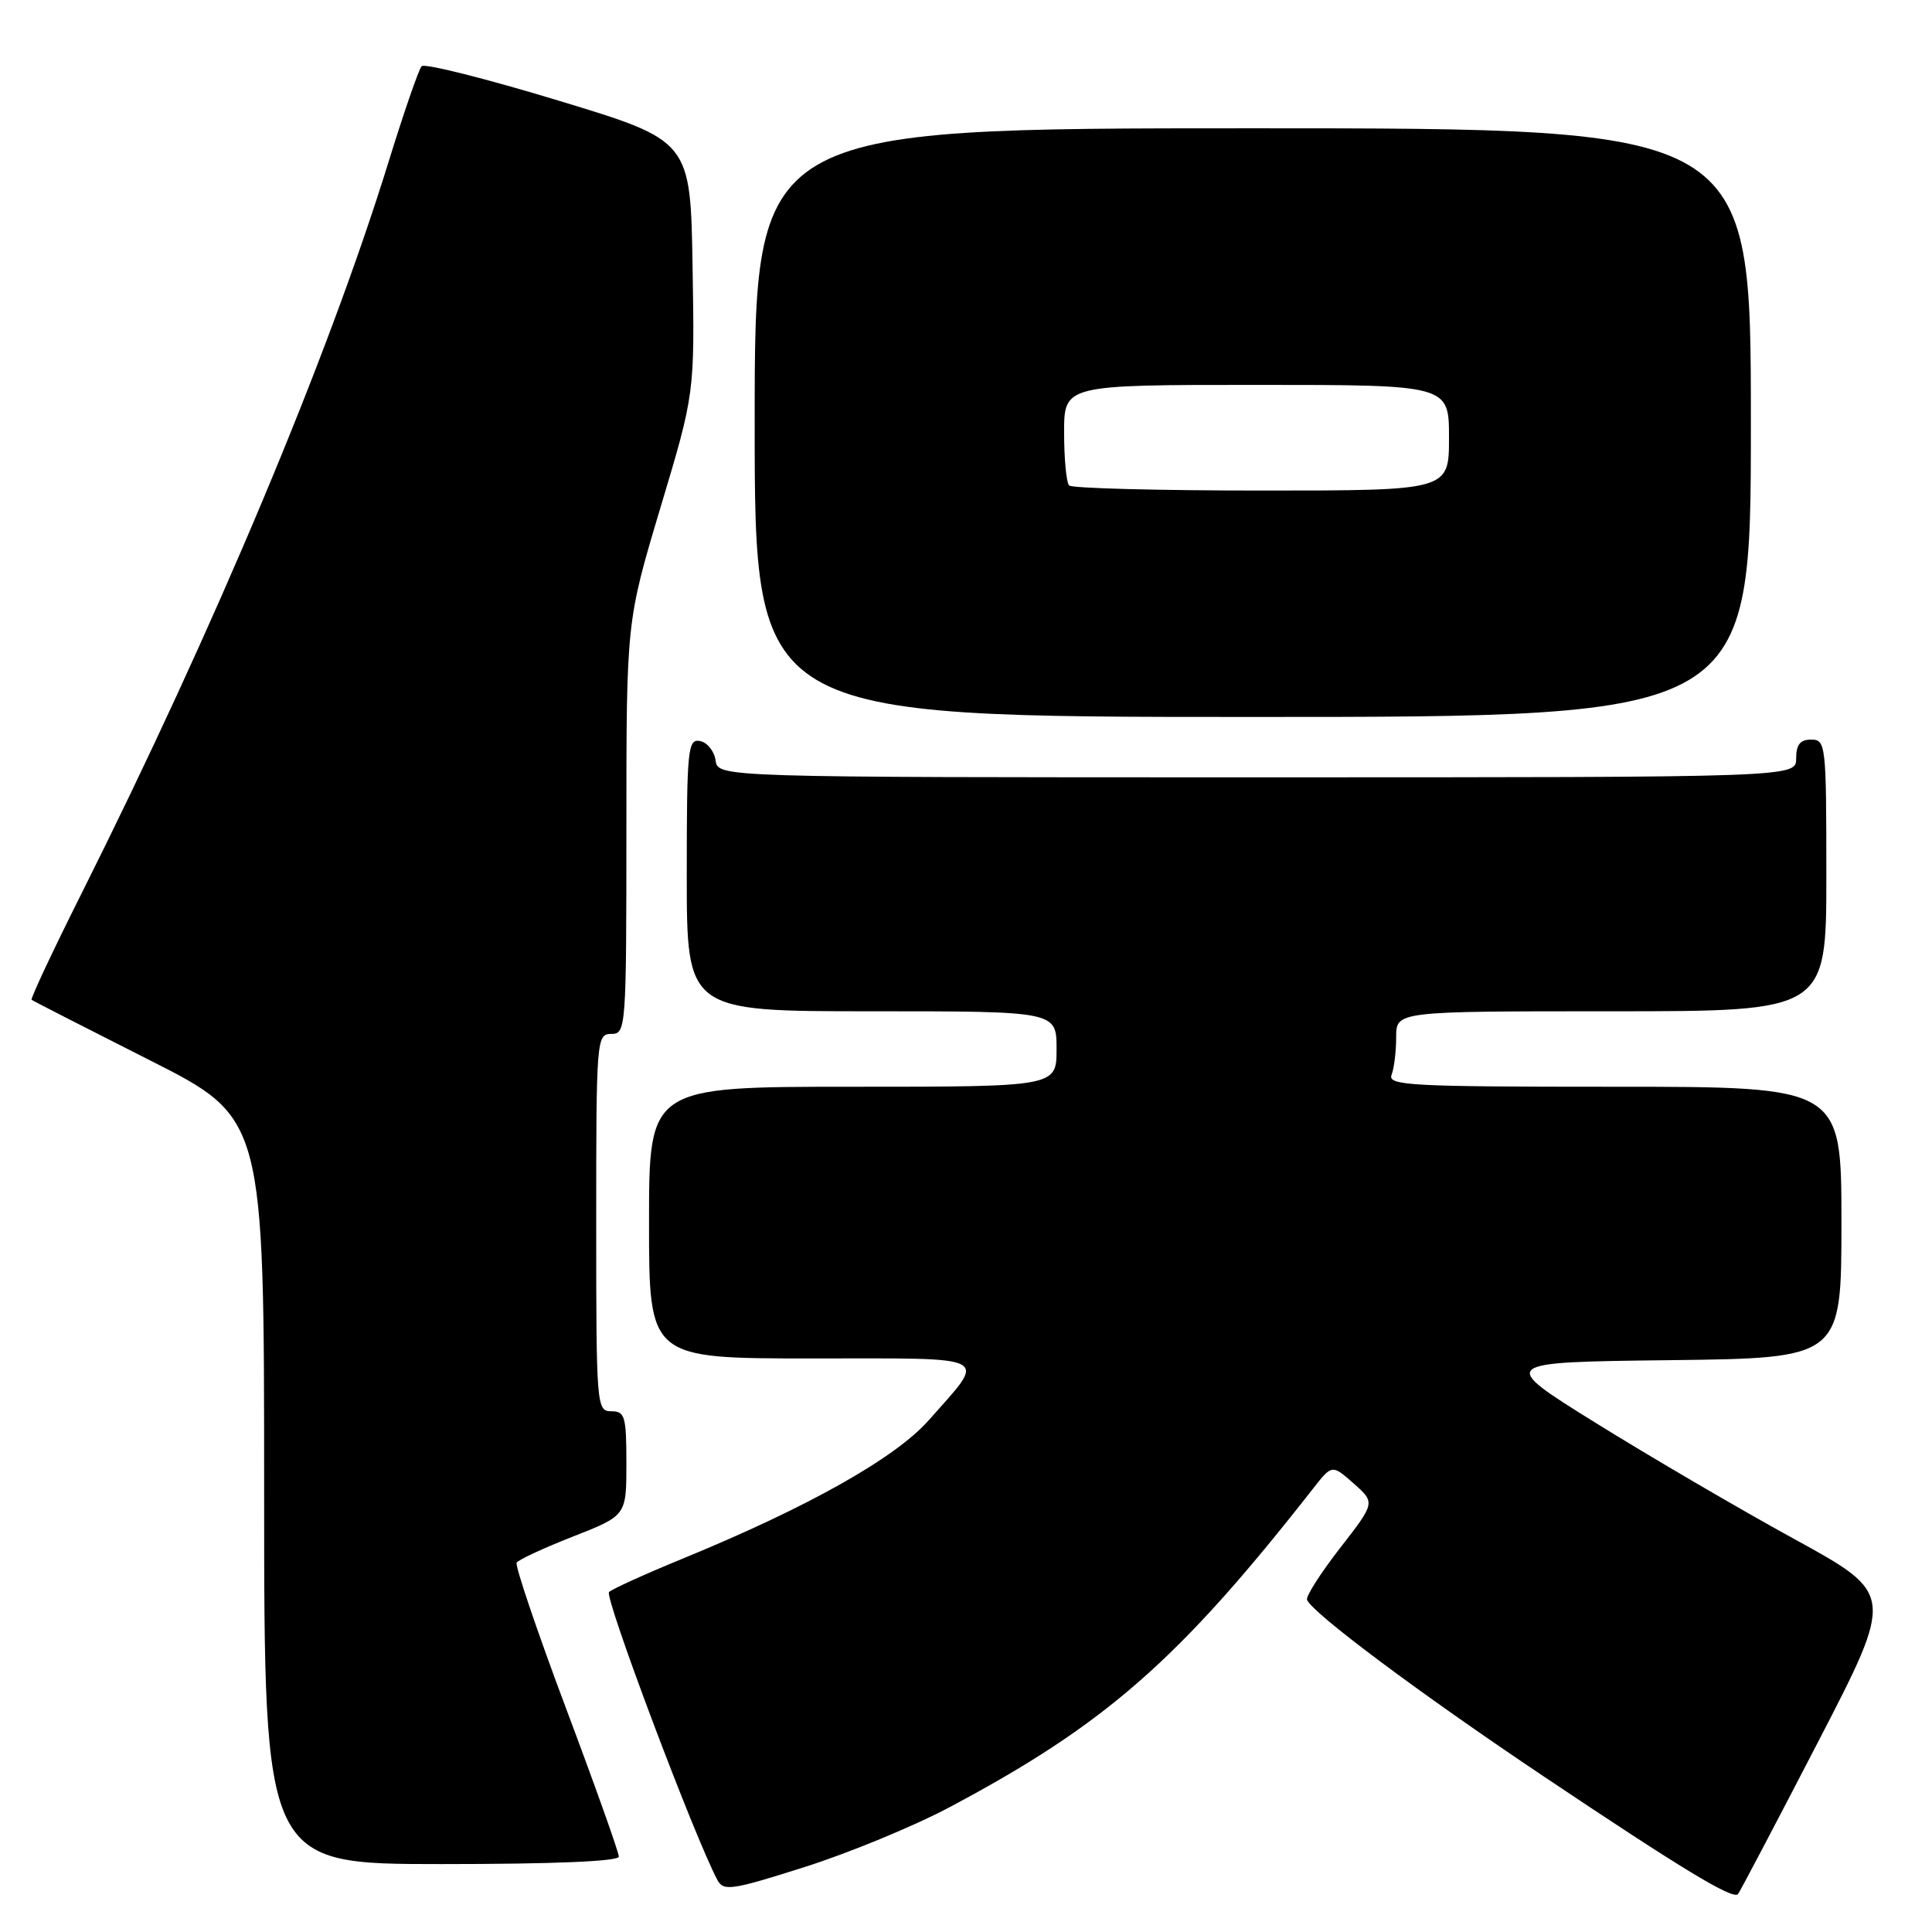 <?xml version="1.0" encoding="UTF-8" standalone="no"?>
<!DOCTYPE svg PUBLIC "-//W3C//DTD SVG 1.1//EN" "http://www.w3.org/Graphics/SVG/1.1/DTD/svg11.dtd" >
<svg xmlns="http://www.w3.org/2000/svg" xmlns:xlink="http://www.w3.org/1999/xlink" version="1.1" viewBox="0 0 256 256">
 <g >
 <path fill="currentColor"
d=" M 125.83 239.46 C 146.51 228.47 156.22 219.95 174.00 197.23 C 176.50 194.04 176.50 194.04 179.37 196.57 C 182.24 199.11 182.24 199.11 177.56 205.13 C 174.99 208.44 173.02 211.52 173.19 211.98 C 173.84 213.71 188.15 224.40 204.50 235.35 C 222.79 247.61 229.62 251.75 230.29 250.98 C 230.52 250.72 235.29 241.66 240.88 230.86 C 251.04 211.22 251.04 211.22 237.77 203.94 C 230.47 199.94 218.65 193.02 211.50 188.58 C 198.50 180.50 198.50 180.50 221.25 180.23 C 244.00 179.96 244.00 179.96 244.00 161.98 C 244.00 144.00 244.00 144.00 213.89 144.00 C 186.85 144.00 183.85 143.84 184.39 142.42 C 184.73 141.55 185.00 139.30 185.00 137.42 C 185.00 134.00 185.00 134.00 213.50 134.00 C 242.00 134.00 242.00 134.00 242.00 116.00 C 242.00 98.67 241.93 98.00 240.00 98.00 C 238.53 98.00 238.00 98.67 238.00 100.50 C 238.00 103.00 238.00 103.00 166.57 103.00 C 95.14 103.00 95.14 103.00 94.82 100.76 C 94.64 99.53 93.71 98.37 92.75 98.19 C 91.14 97.88 91.00 99.25 91.00 115.93 C 91.00 134.00 91.00 134.00 115.50 134.00 C 140.00 134.00 140.00 134.00 140.00 139.00 C 140.00 144.00 140.00 144.00 113.00 144.00 C 86.00 144.00 86.00 144.00 86.00 162.00 C 86.00 180.00 86.00 180.00 107.54 180.00 C 131.95 180.00 130.81 179.40 123.09 188.16 C 118.66 193.19 107.09 199.70 90.50 206.51 C 85.55 208.54 81.14 210.54 80.70 210.95 C 80.03 211.57 92.04 243.47 95.06 249.11 C 95.87 250.62 96.94 250.47 106.62 247.39 C 112.49 245.53 121.14 241.96 125.83 239.46 Z  M 82.00 246.01 C 82.00 245.46 78.86 236.63 75.01 226.39 C 71.17 216.15 68.22 207.45 68.46 207.06 C 68.70 206.67 72.07 205.11 75.95 203.59 C 83.00 200.82 83.00 200.82 83.00 193.91 C 83.00 187.67 82.81 187.00 81.00 187.00 C 79.05 187.00 79.00 186.33 79.00 162.00 C 79.00 137.67 79.05 137.00 81.00 137.00 C 82.95 137.00 83.00 136.33 83.00 109.67 C 83.00 82.34 83.00 82.34 87.52 67.24 C 92.05 52.14 92.05 52.14 91.77 35.39 C 91.50 18.64 91.50 18.64 74.03 13.34 C 64.42 10.42 56.25 8.37 55.87 8.77 C 55.49 9.17 53.51 14.90 51.47 21.50 C 43.47 47.35 28.47 83.10 10.82 118.36 C 7.00 125.98 4.02 132.33 4.19 132.48 C 4.36 132.62 11.36 136.20 19.75 140.44 C 35.00 148.13 35.00 148.13 35.00 197.57 C 35.00 247.00 35.00 247.00 58.50 247.00 C 73.38 247.00 82.00 246.64 82.00 246.01 Z  M 232.00 56.00 C 232.00 17.00 232.00 17.00 166.00 17.00 C 100.00 17.00 100.00 17.00 100.00 56.00 C 100.00 95.00 100.00 95.00 166.00 95.00 C 232.00 95.00 232.00 95.00 232.00 56.00 Z  M 141.67 64.33 C 141.30 63.97 141.00 60.82 141.00 57.33 C 141.00 51.00 141.00 51.00 166.50 51.00 C 192.00 51.00 192.00 51.00 192.00 58.00 C 192.00 65.00 192.00 65.00 167.17 65.00 C 153.51 65.00 142.03 64.70 141.67 64.33 Z "/>
</g>
</svg>